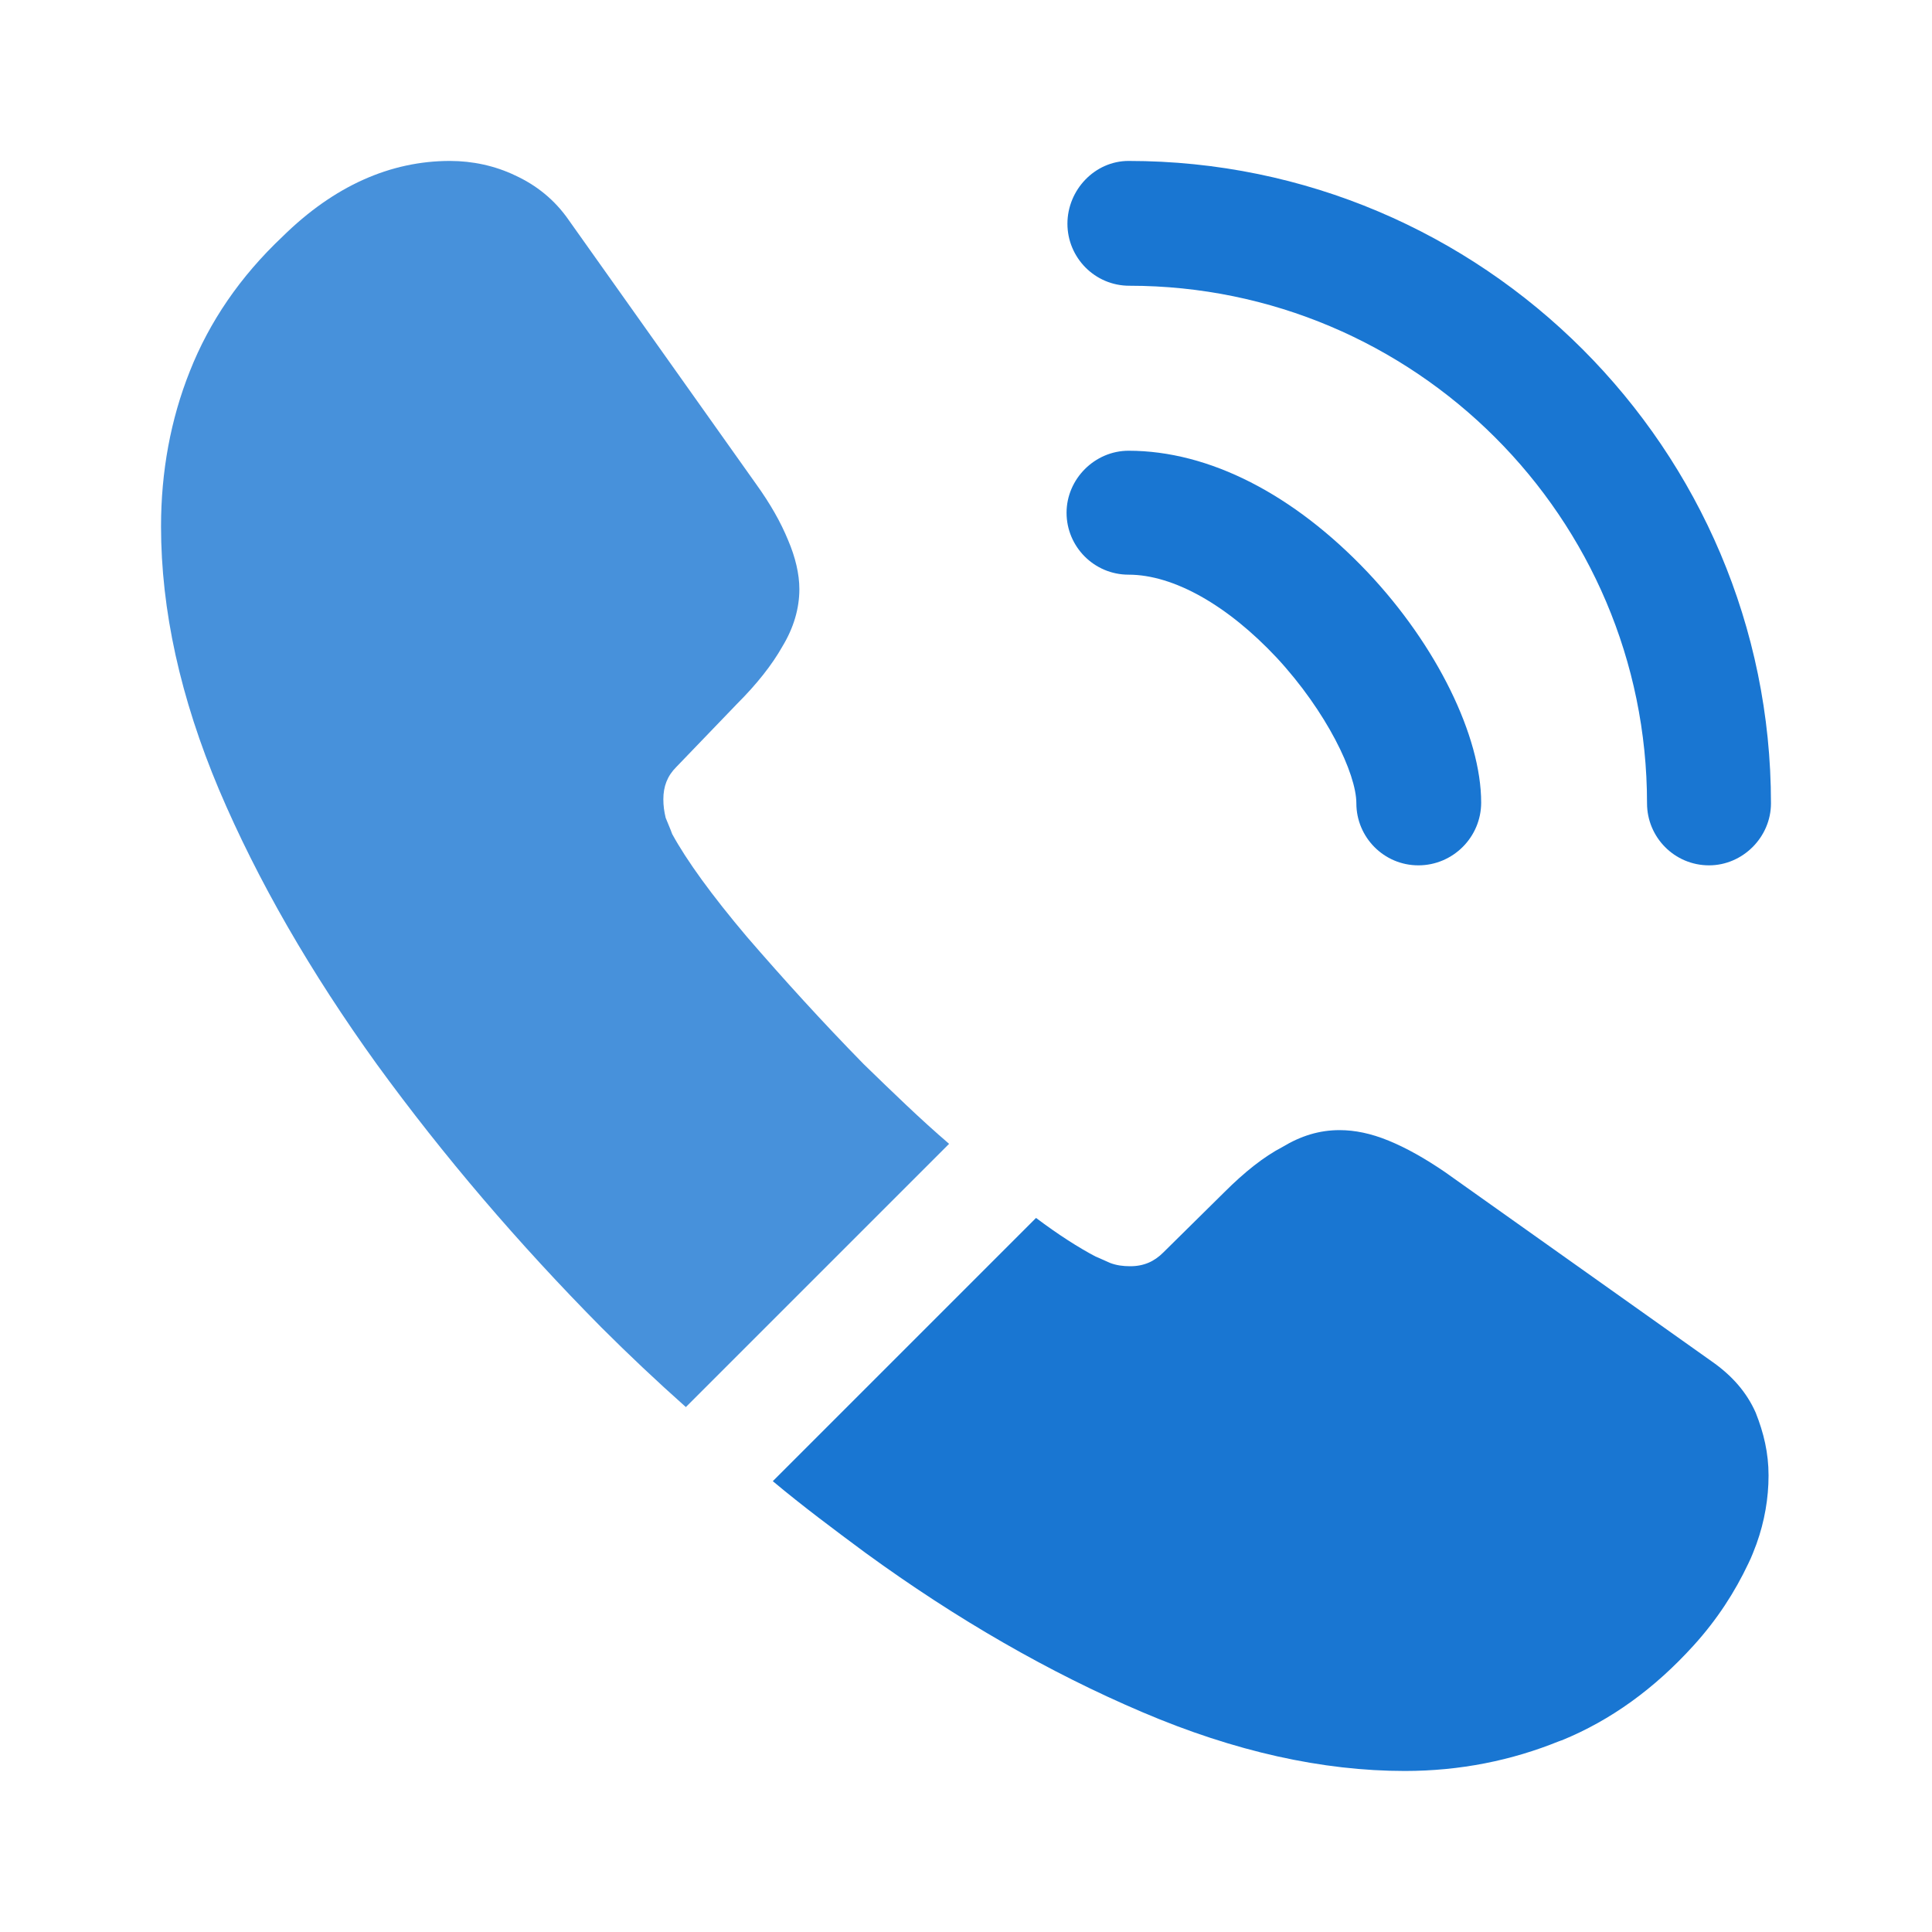 <svg width="20" height="20" viewBox="0 0 20 20" fill="none" xmlns="http://www.w3.org/2000/svg">
<path d="M14.683 8.958C14.325 8.958 14.041 8.666 14.041 8.316C14.041 8.008 13.733 7.366 13.216 6.808C12.708 6.266 12.15 5.949 11.683 5.949C11.325 5.949 11.041 5.658 11.041 5.308C11.041 4.958 11.333 4.666 11.683 4.666C12.517 4.666 13.392 5.116 14.158 5.924C14.875 6.683 15.333 7.624 15.333 8.308C15.333 8.666 15.041 8.958 14.683 8.958Z" fill="#1976D2"/>
<path d="M17.692 8.958C17.333 8.958 17.05 8.666 17.05 8.316C17.05 5.358 14.642 2.958 11.691 2.958C11.333 2.958 11.05 2.666 11.05 2.316C11.05 1.966 11.333 1.666 11.683 1.666C15.35 1.666 18.333 4.649 18.333 8.316C18.333 8.666 18.041 8.958 17.692 8.958Z" fill="#1976D2"/>
<path opacity="0.8" d="M9.825 11.841L7.1 14.566C6.8 14.299 6.508 14.024 6.225 13.741C5.367 12.874 4.591 11.966 3.9 11.016C3.216 10.066 2.667 9.116 2.267 8.174C1.867 7.224 1.667 6.316 1.667 5.449C1.667 4.883 1.766 4.341 1.966 3.841C2.167 3.333 2.483 2.866 2.925 2.449C3.458 1.924 4.042 1.666 4.658 1.666C4.891 1.666 5.125 1.716 5.333 1.816C5.55 1.916 5.742 2.066 5.891 2.283L7.825 5.008C7.975 5.216 8.083 5.408 8.158 5.591C8.233 5.766 8.275 5.941 8.275 6.099C8.275 6.299 8.216 6.499 8.1 6.691C7.992 6.883 7.833 7.083 7.633 7.283L7 7.941C6.908 8.033 6.867 8.141 6.867 8.274C6.867 8.341 6.875 8.399 6.891 8.466C6.917 8.533 6.941 8.583 6.958 8.633C7.108 8.908 7.367 9.266 7.733 9.699C8.108 10.133 8.508 10.574 8.941 11.016C9.242 11.308 9.533 11.591 9.825 11.841Z" fill="#1976D2"/>
<path d="M18.308 15.274C18.308 15.508 18.267 15.749 18.183 15.983C18.158 16.049 18.133 16.116 18.1 16.183C17.958 16.483 17.775 16.766 17.533 17.033C17.125 17.483 16.675 17.808 16.167 18.016C16.158 18.016 16.15 18.024 16.142 18.024C15.65 18.224 15.117 18.333 14.542 18.333C13.692 18.333 12.783 18.133 11.825 17.724C10.867 17.316 9.908 16.766 8.958 16.074C8.633 15.833 8.308 15.591 8 15.333L10.725 12.608C10.958 12.783 11.167 12.916 11.342 13.008C11.383 13.024 11.433 13.049 11.492 13.074C11.558 13.099 11.625 13.108 11.7 13.108C11.842 13.108 11.95 13.058 12.042 12.966L12.675 12.341C12.883 12.133 13.083 11.974 13.275 11.874C13.467 11.758 13.658 11.699 13.867 11.699C14.025 11.699 14.192 11.733 14.375 11.808C14.558 11.883 14.75 11.991 14.958 12.133L17.717 14.091C17.933 14.241 18.083 14.416 18.175 14.624C18.258 14.833 18.308 15.041 18.308 15.274Z" fill="#1976D2"/>
</svg>
